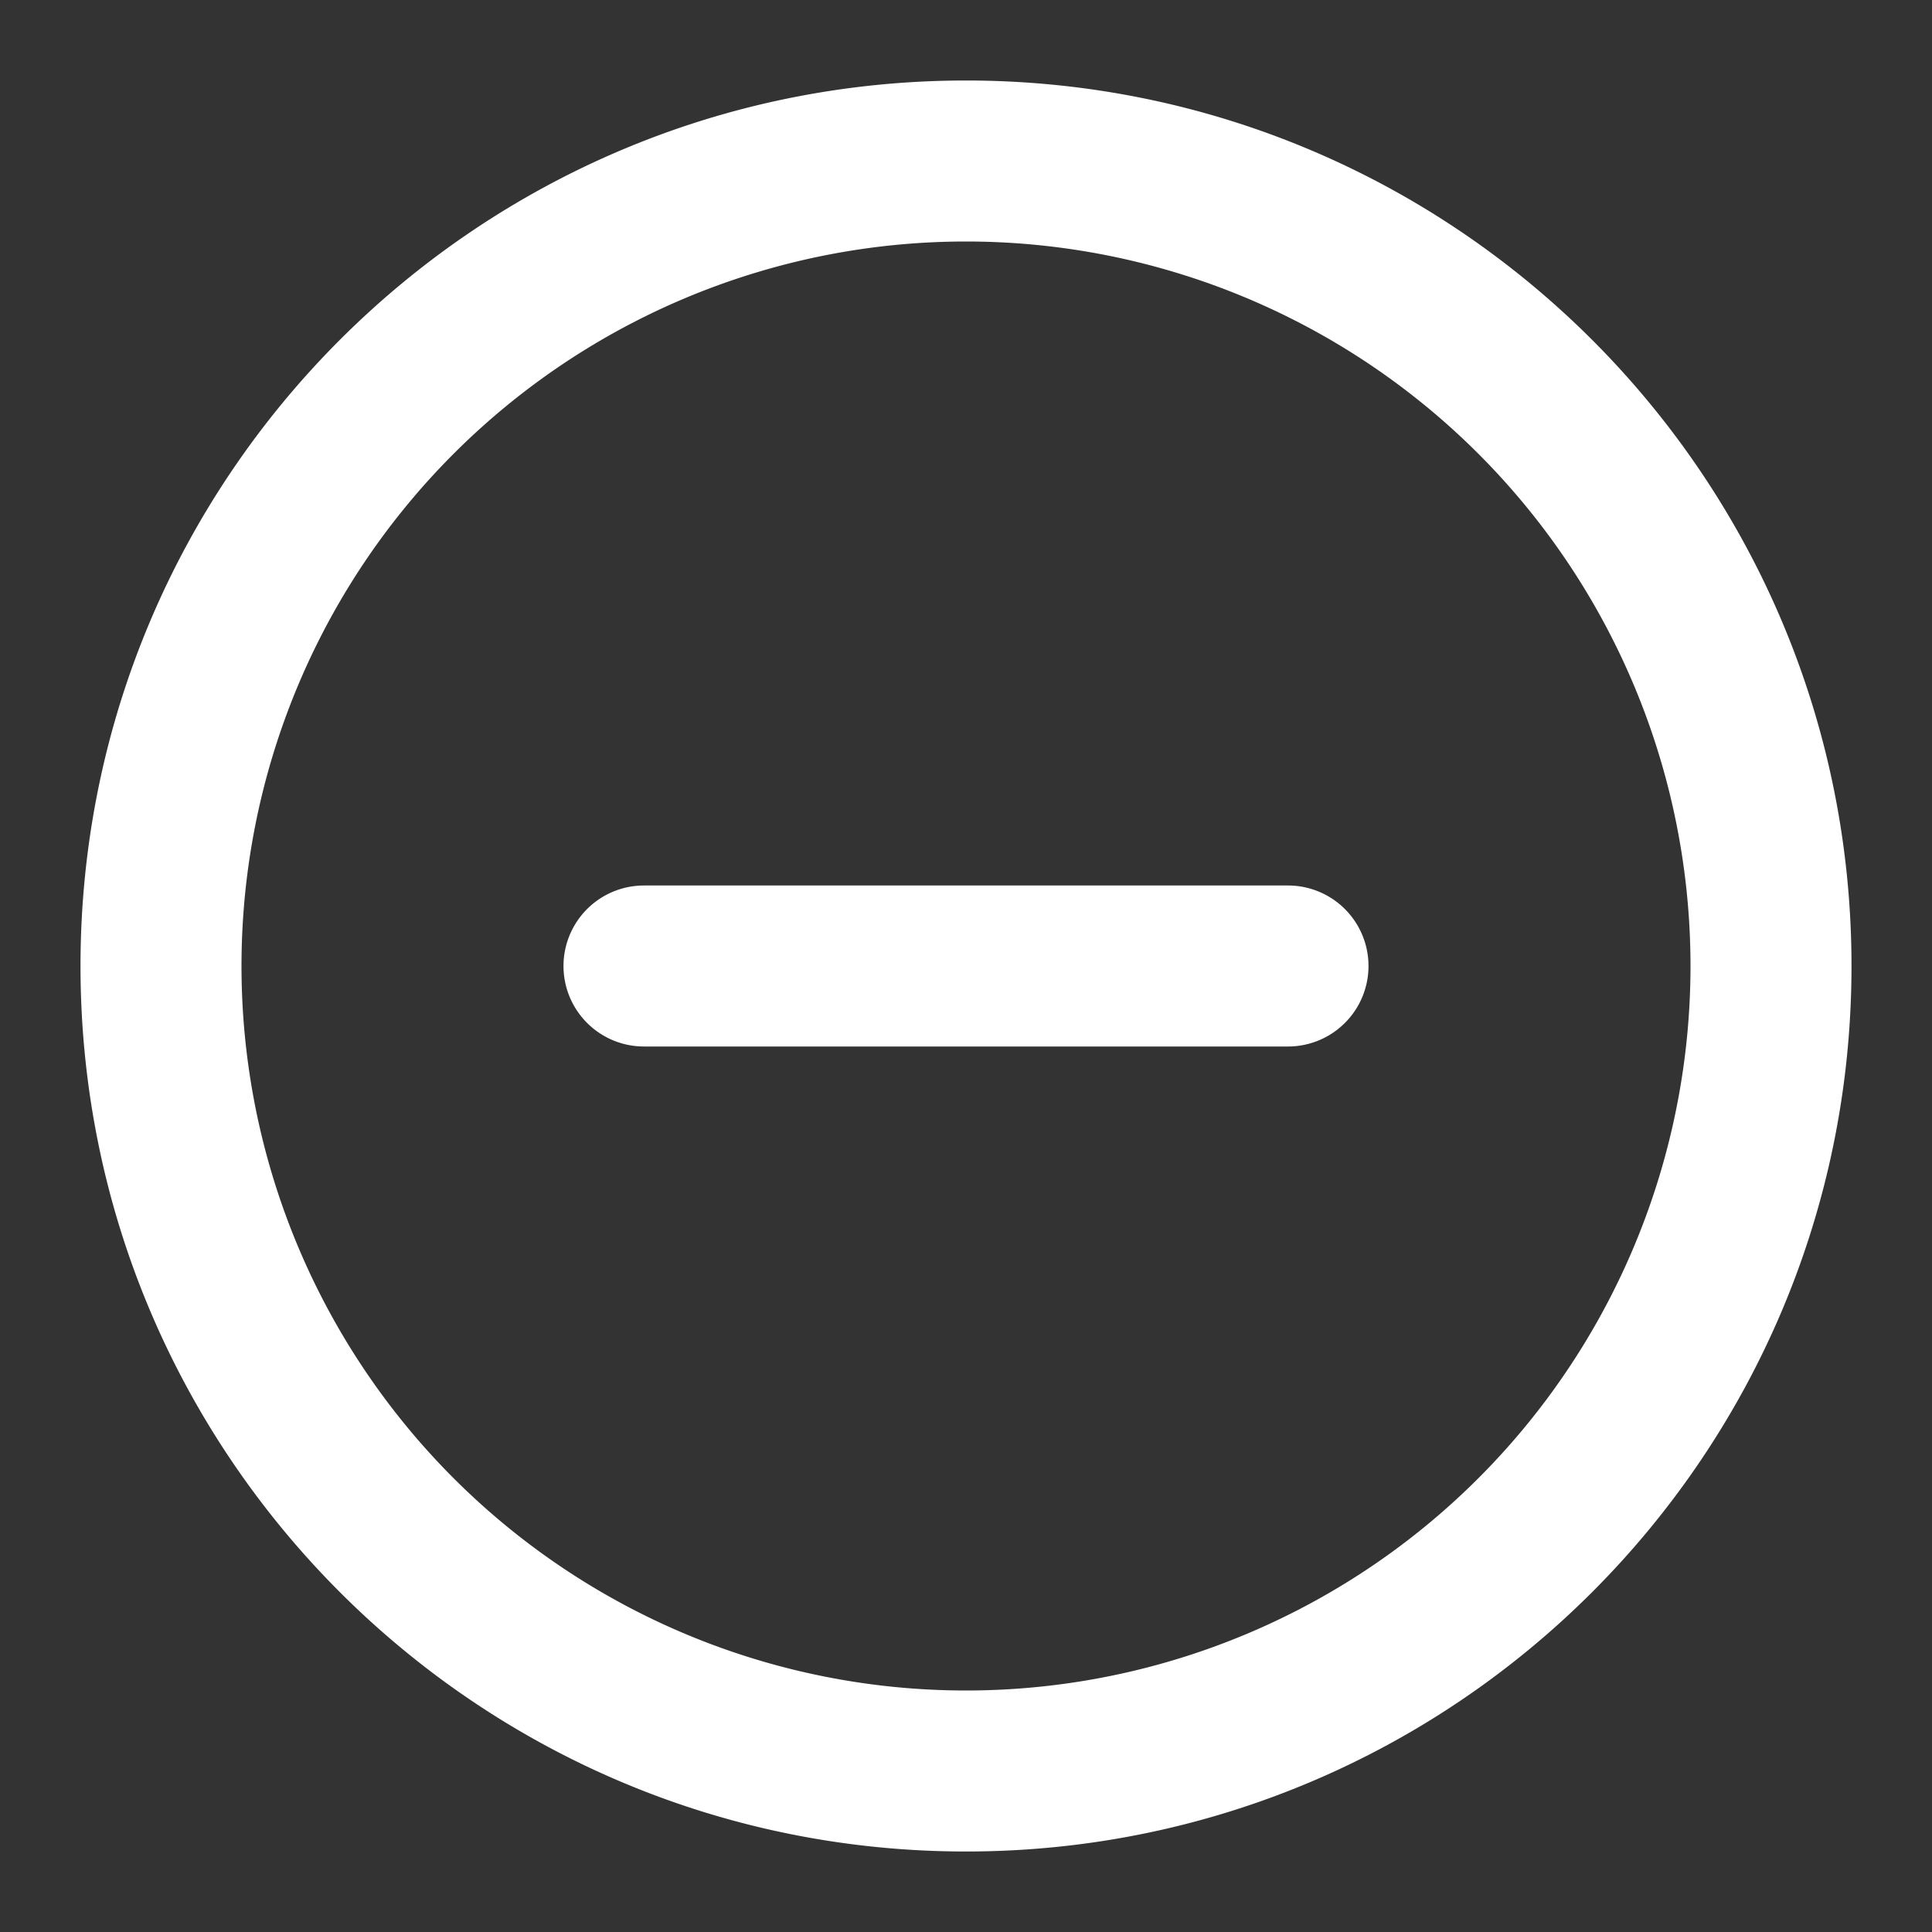 <svg xmlns="http://www.w3.org/2000/svg" width="24" height="24" viewBox="0 0 24 24">
    <rect x="0" y="0" width="24" height="24" fill="#333333" stroke="none"/>
    <g fill="white">
        <path d="M8 11a1 1 0 1 0 0 2h8a1 1 0 1 0 0-2z"/>
        <path fill-rule="evenodd"
              d="M23 12c0 6.075-4.925 11-11 11S1 18.075 1 12S5.925 1 12 1s11 4.925 11 11m-2 0a9 9 0 1 1-18 0a9 9 0 0 1 18 0"
              clip-rule="evenodd"/>
    </g>
</svg>